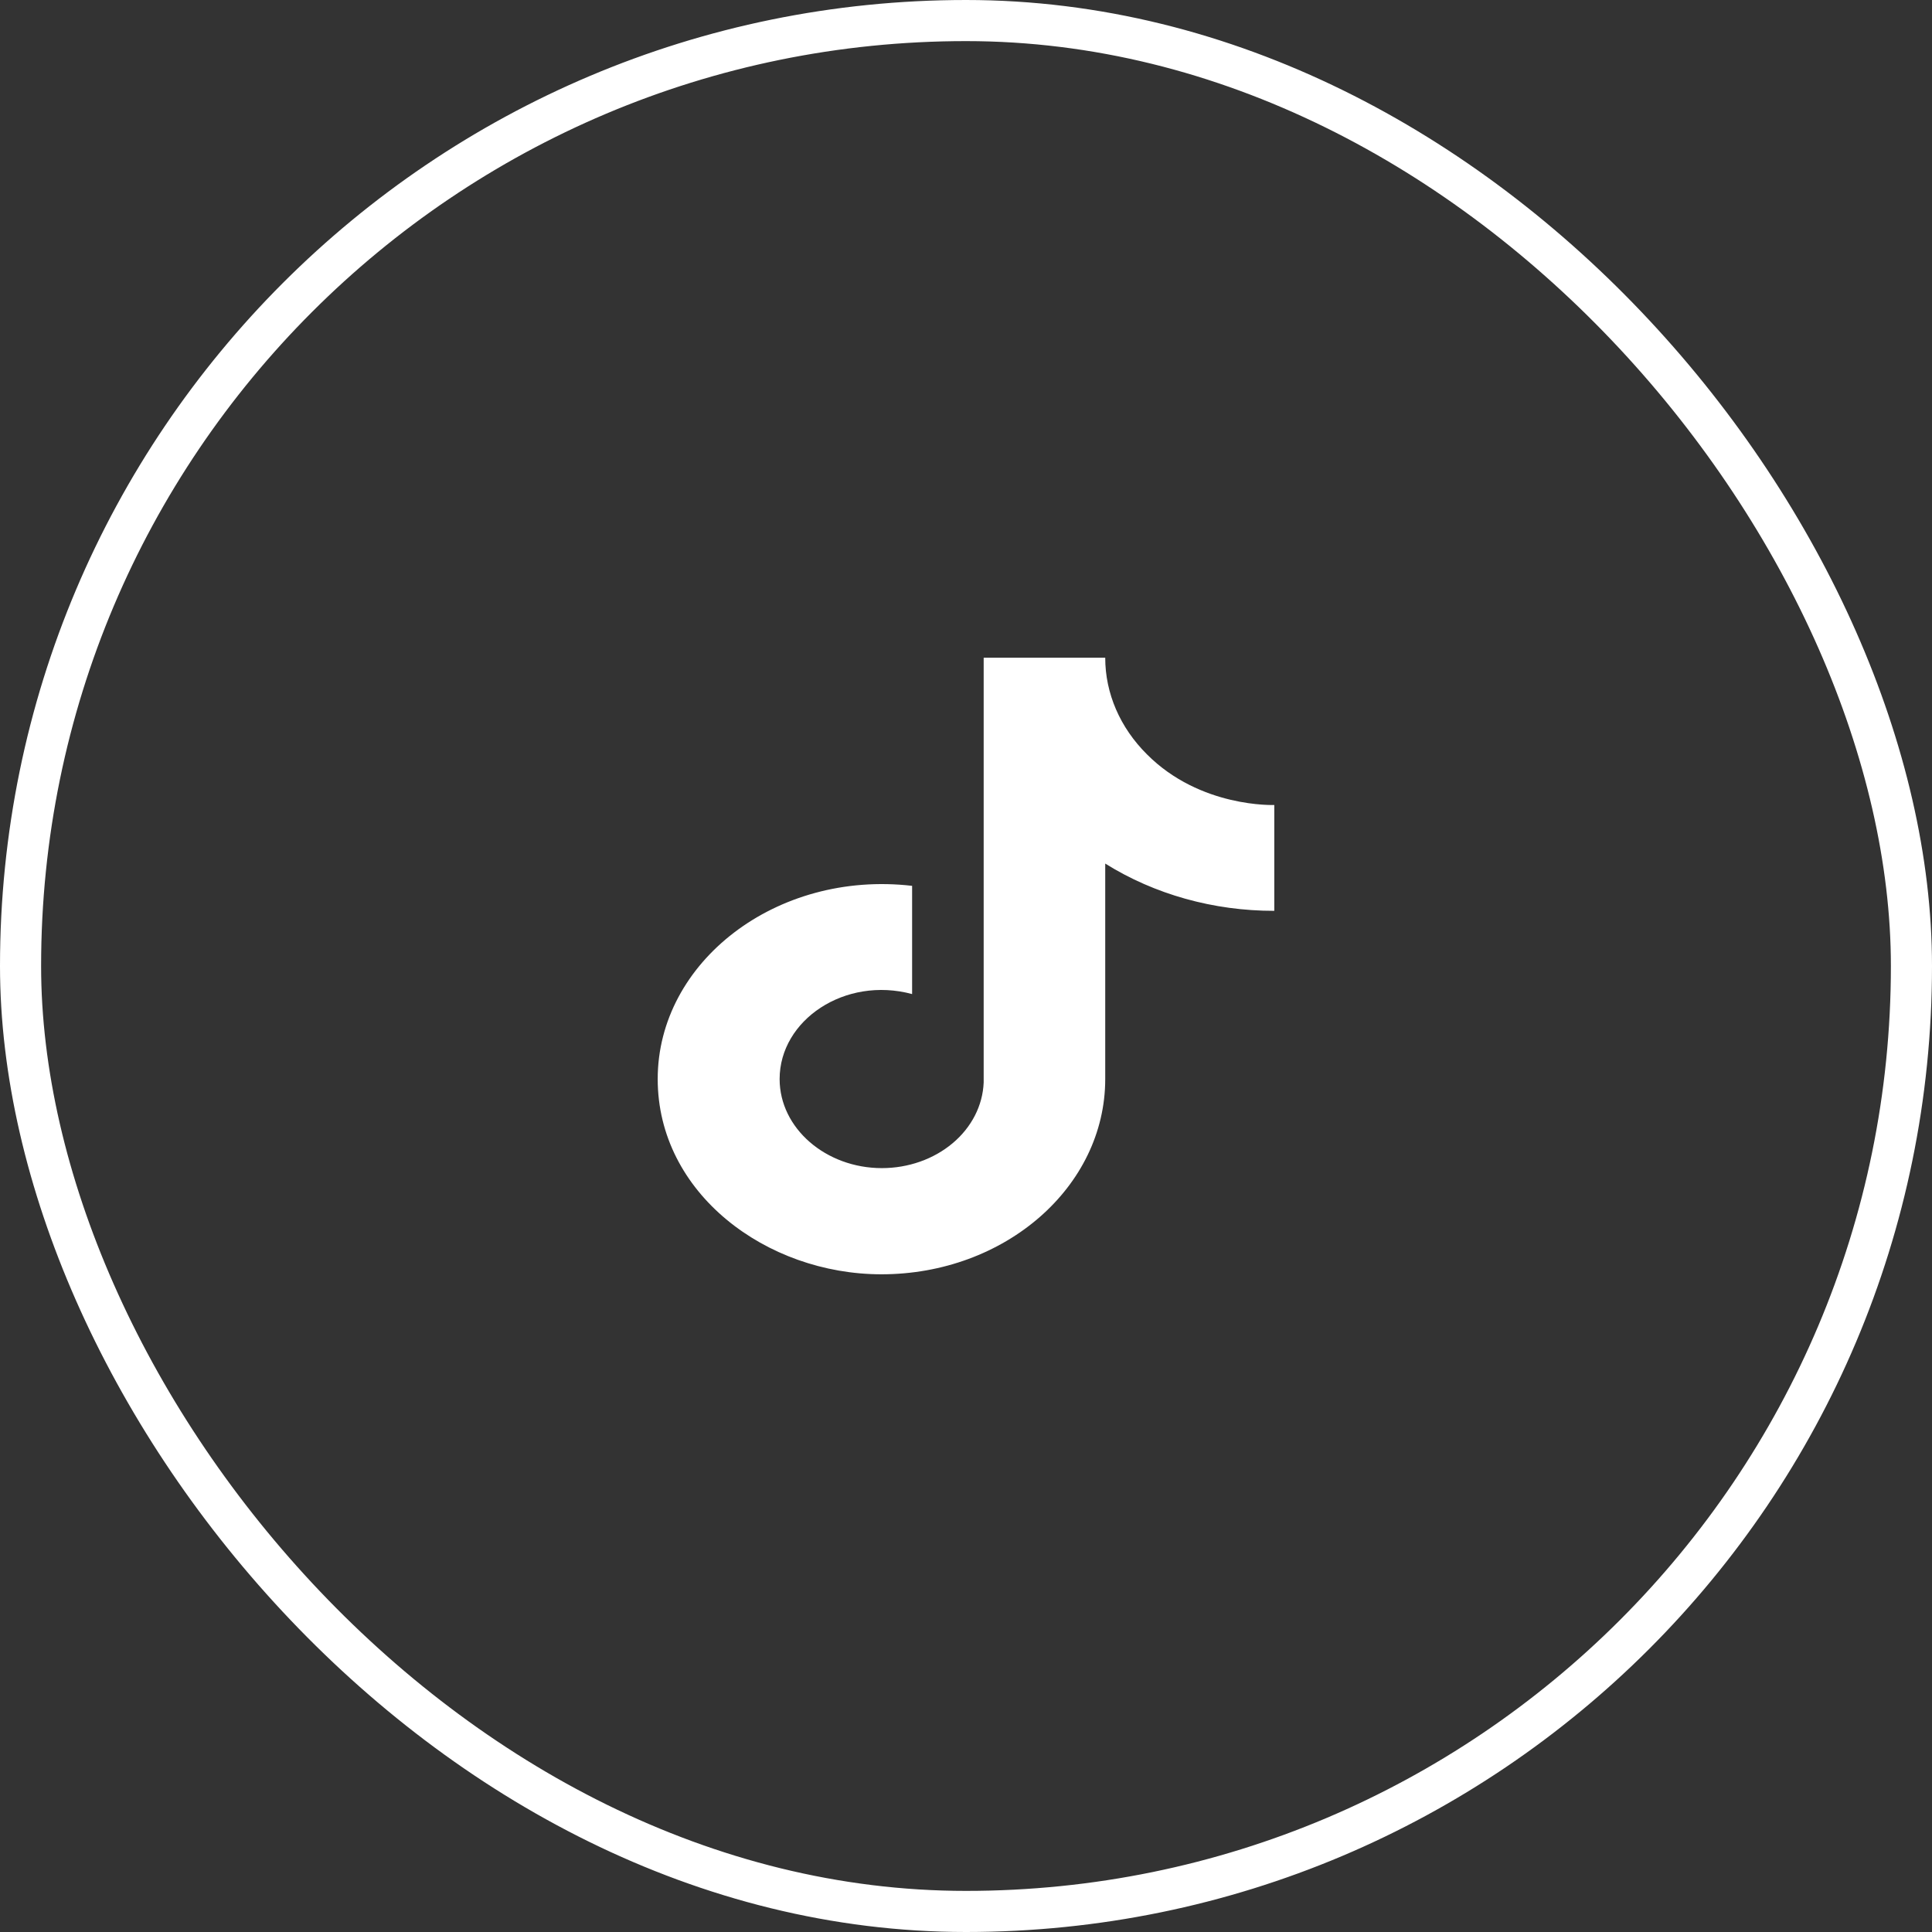 <svg width="47" height="47" viewBox="0 0 47 47" fill="none" xmlns="http://www.w3.org/2000/svg">
<rect x="0" y="0" width="47" height="47" fill="#333333" stroke="none"/>
<rect x="0.5" y="0.5" width="46" height="46" rx="23" stroke="white"/>
<path d="M27.901 18.35C27.247 17.7 26.886 16.864 26.887 16H23.93V26.333C23.908 26.893 23.637 27.423 23.175 27.811C22.713 28.2 22.095 28.417 21.453 28.417C20.094 28.417 18.966 27.45 18.966 26.25C18.966 24.817 20.554 23.742 22.189 24.183V21.55C18.889 21.167 16 23.4 16 26.25C16 29.025 18.64 31 21.443 31C24.447 31 26.887 28.875 26.887 26.25V21.008C28.085 21.758 29.524 22.16 31 22.158V19.583C31 19.583 29.201 19.658 27.901 18.35Z" fill="white"/>
</svg>
